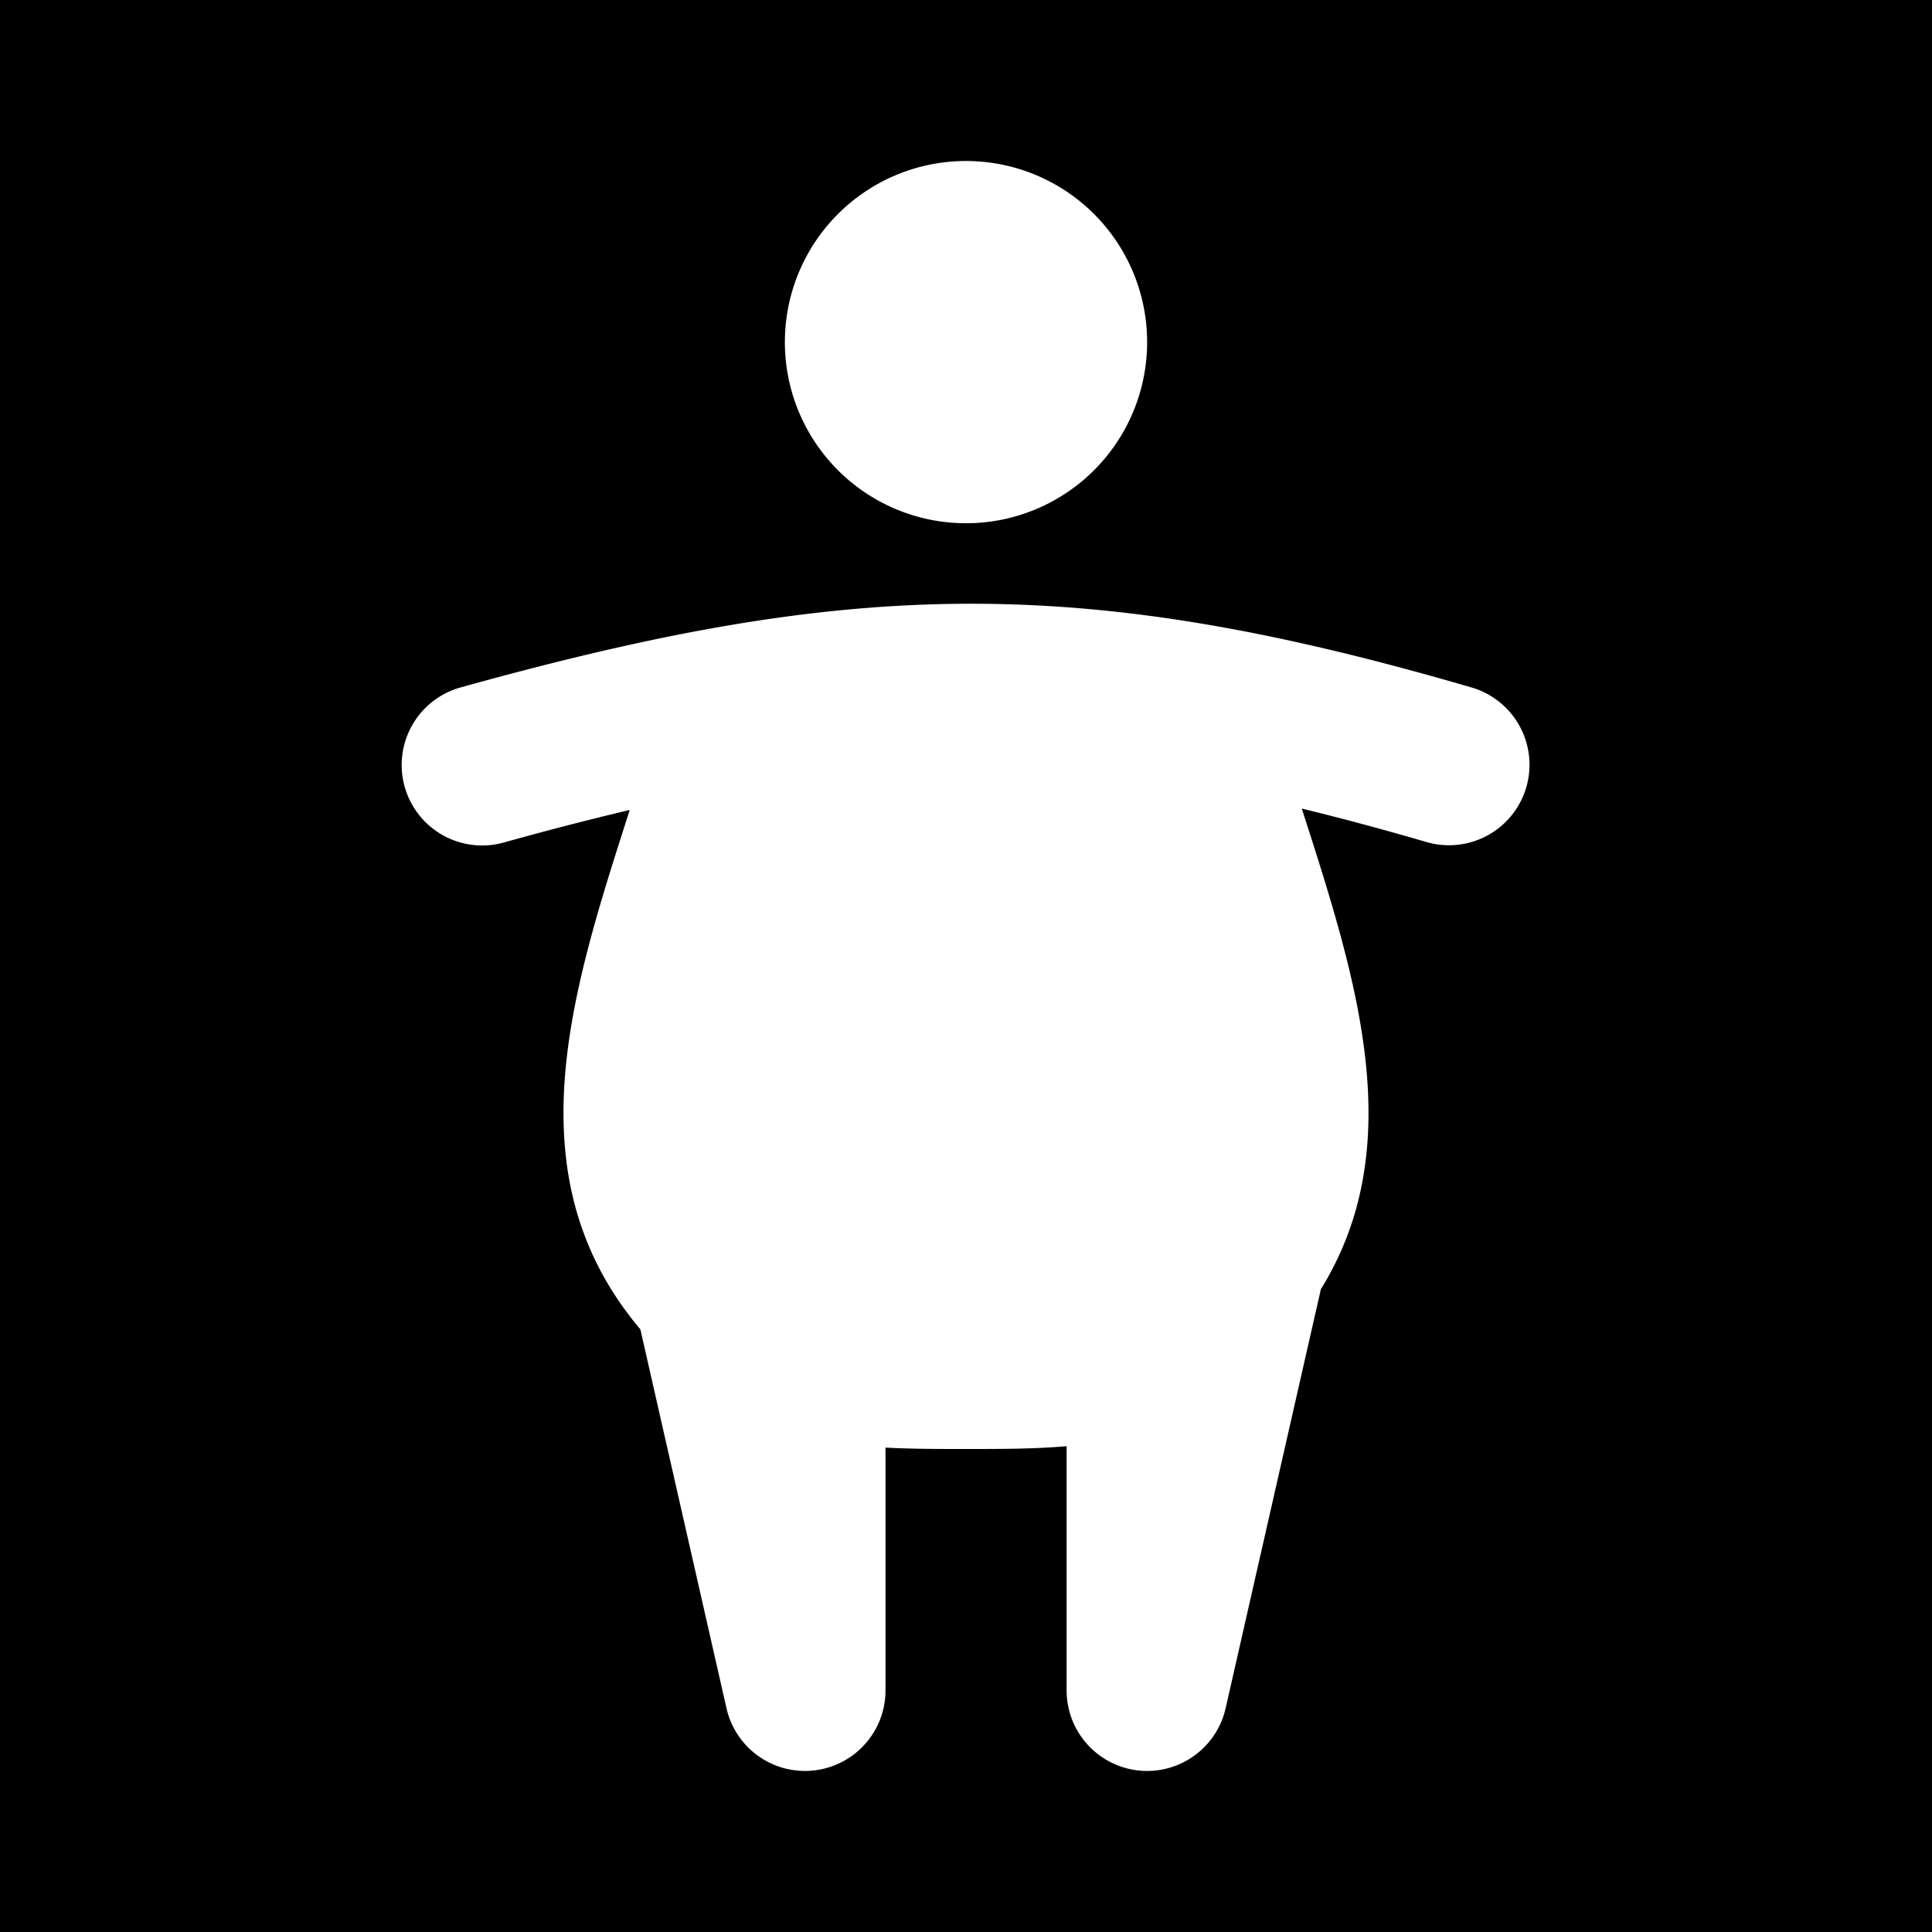<svg xmlns="http://www.w3.org/2000/svg" width="1em" height="1em" viewBox="0 0 48 48"><g fill="none"><g clip-path="url(#healthiconsOverweightNegative0)"><path fill="currentColor" fill-rule="evenodd" d="M48 0H0v48h48zM28.5 8.5a4.5 4.5 0 1 1-9 0a4.5 4.5 0 0 1 9 0m9.42 11.06a2 2 0 0 0-1.36-2.48c-4.792-1.397-8.652-2.097-12.57-2.08c-3.91.018-7.76.75-12.525 2.073a2 2 0 1 0 1.07 3.854a82.477 82.477 0 0 1 3.11-.804l-.036.115c-1.432 4.464-2.89 9.005.301 12.79l2.14 9.415A2 2 0 0 0 22 42v-6.035c.642.035 1.306.035 2 .035c.876 0 1.704 0 2.5-.07V42a2 2 0 0 0 3.95.443l2.367-10.414c2.211-3.572.882-7.714-.426-11.79l-.048-.15c.978.237 2.006.513 3.097.831a2 2 0 0 0 2.48-1.36" clip-rule="evenodd"/></g><defs><clipPath id="healthiconsOverweightNegative0"><path d="M0 0h48v48H0z"/></clipPath></defs></g></svg>